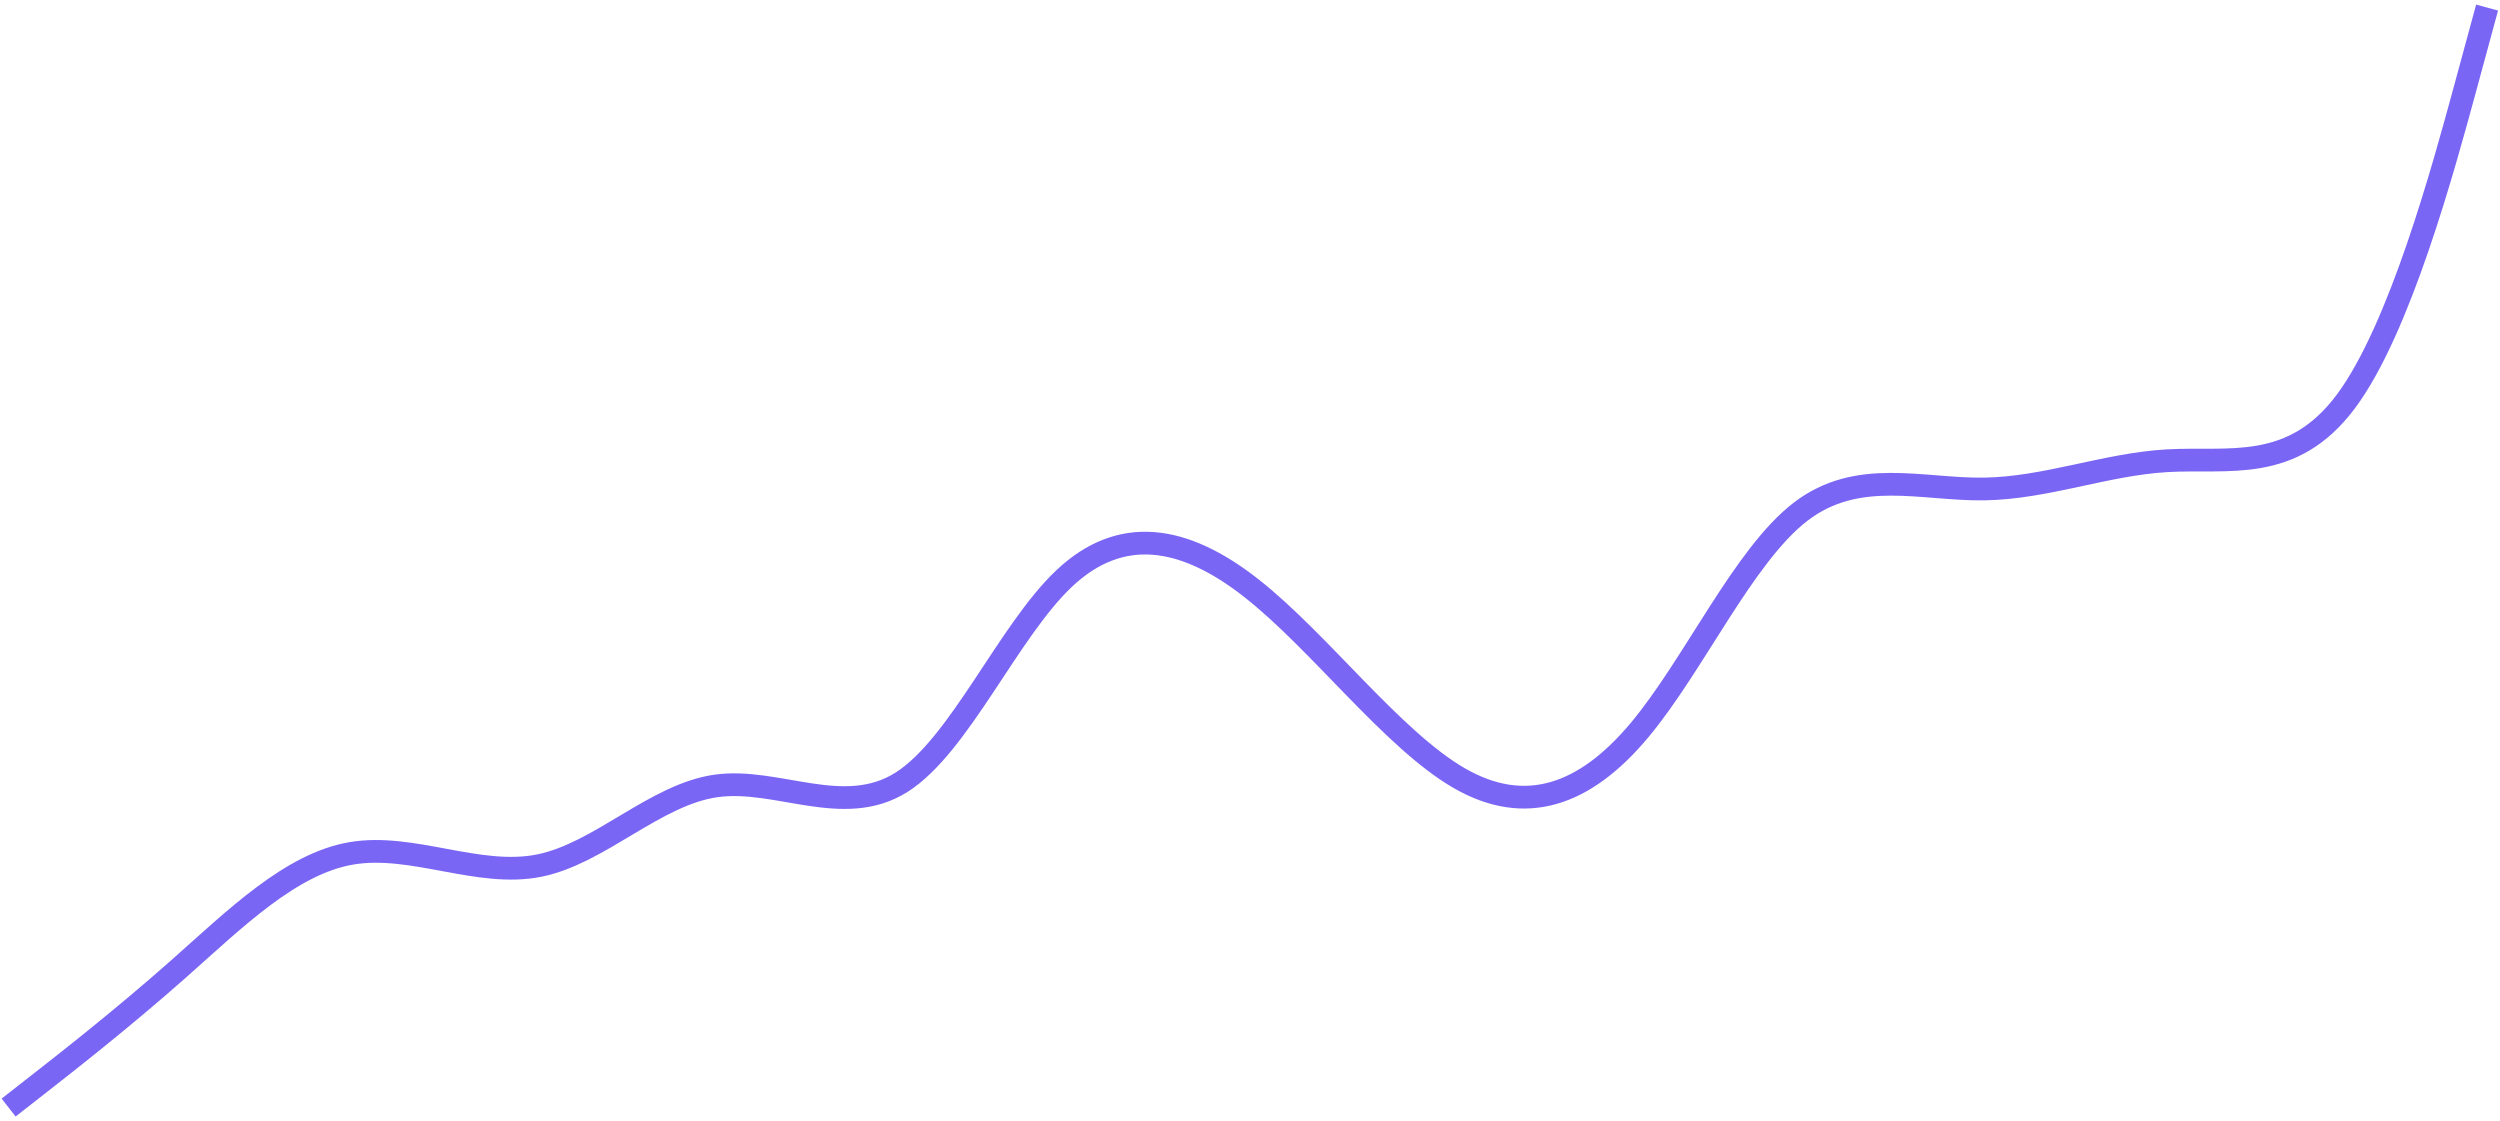<svg width="330" height="148" viewBox="0 0 330 148" fill="none" xmlns="http://www.w3.org/2000/svg">
<path d="M1.136 146.198L4.893 143.263C8.651 140.327 16.165 134.456 23.599 127.873C31.032 121.29 38.385 113.994 46.413 112.637C54.442 111.281 63.147 115.862 71.148 114.265C79.15 112.668 86.447 104.891 94.5 103.745C102.553 102.598 111.361 108.082 118.995 103.262C126.629 98.443 133.09 83.319 140.48 76.351C147.869 69.383 156.188 70.572 165.175 77.63C174.162 84.688 183.818 97.616 192.579 102.693C201.341 107.77 209.208 104.996 216.411 96.385C223.613 87.773 230.151 73.324 237.676 67.547C245.201 61.77 253.714 64.664 261.884 64.547C270.054 64.43 277.881 61.301 286.01 60.82C294.138 60.339 302.568 62.506 309.666 52.977C316.764 43.449 322.53 22.224 325.413 11.612L328.296 1" stroke="#7A66F5" stroke-width="3"/>
</svg>
